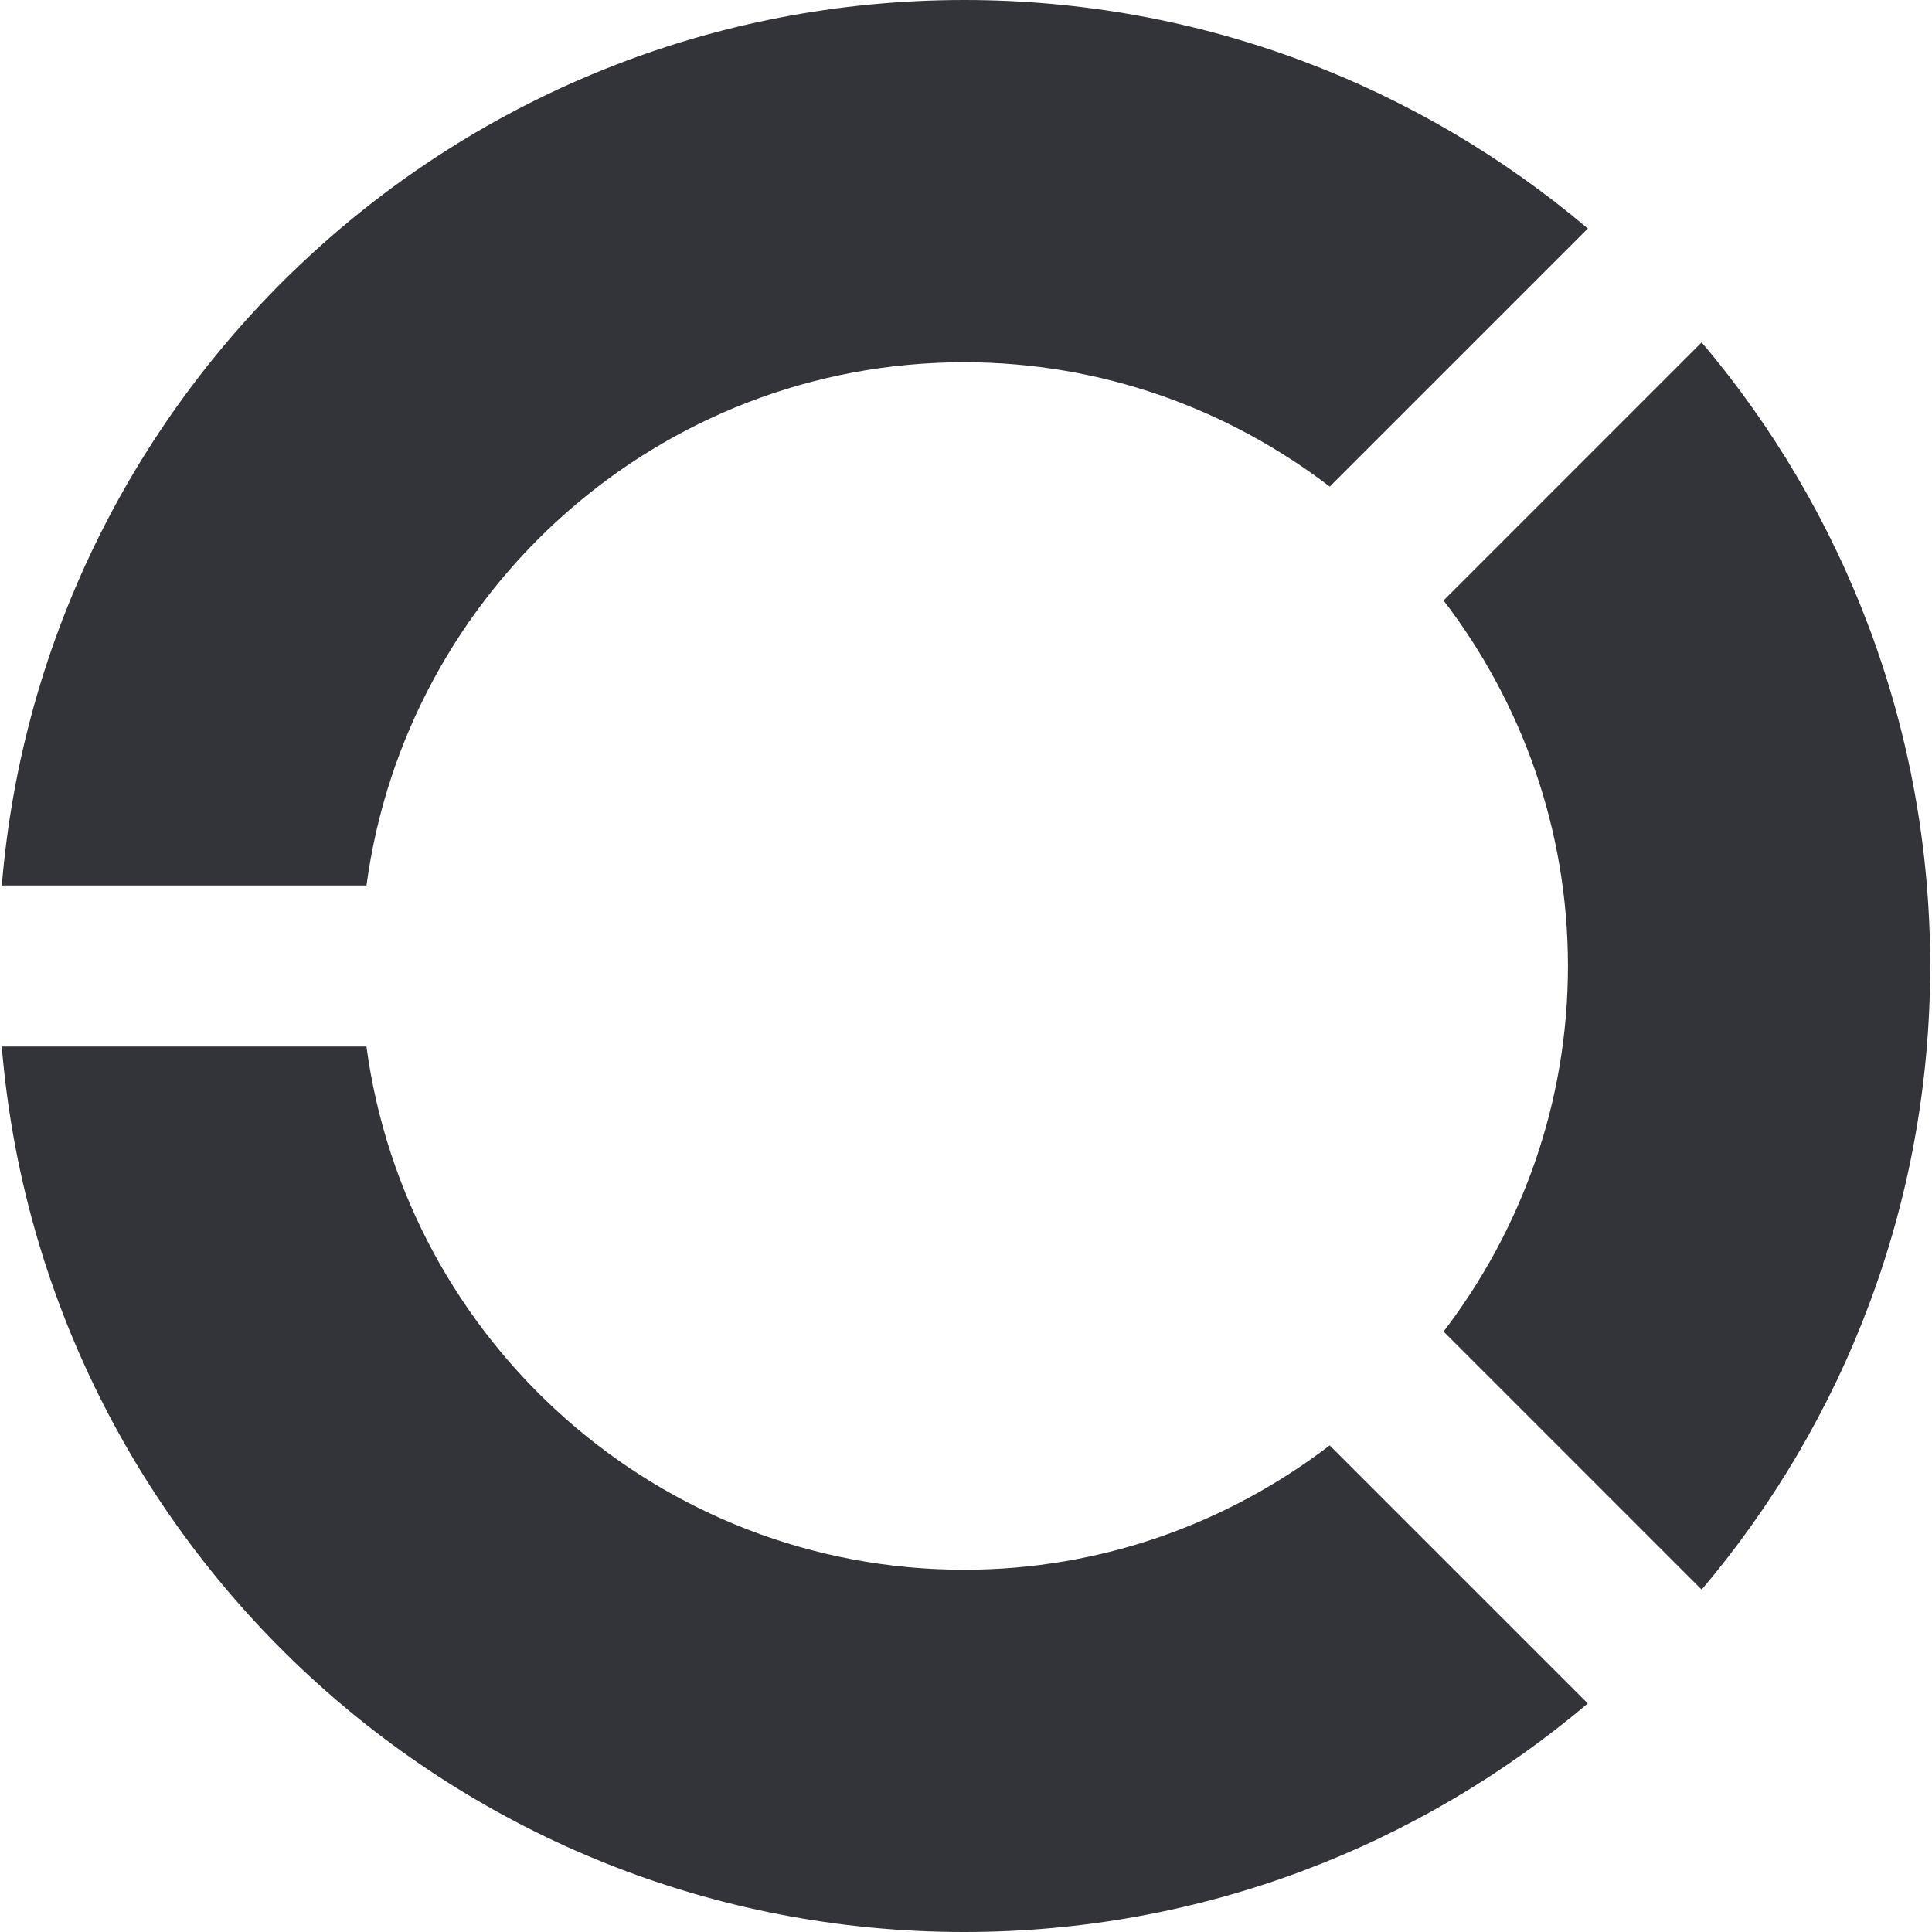 <?xml version="1.0" encoding="utf-8"?>
<!-- Generator: Adobe Illustrator 16.0.0, SVG Export Plug-In . SVG Version: 6.00 Build 0)  -->
<!DOCTYPE svg PUBLIC "-//W3C//DTD SVG 1.1//EN" "http://www.w3.org/Graphics/SVG/1.1/DTD/svg11.dtd">
<svg version="1.1" id="Layer_1" xmlns="http://www.w3.org/2000/svg" xmlns:xlink="http://www.w3.org/1999/xlink" x="0px" y="0px"
	 width="48px" height="48px" viewBox="0 0 48 48" enable-background="new 0 0 48 48" xml:space="preserve">
<g>
	<path fill="#333439" d="M23.955,9c3.416,0,6.558,1.16,9.082,3.09l6.412-6.412C35.268,2.138,29.862,0,23.955,0
		C11.375,0,1.062,9.682,0.045,22h9.06C10.088,14.673,16.364,9,23.955,9z"/>
	<path fill="#333439" d="M42.277,8.506l-6.412,6.412c1.93,2.524,3.09,5.666,3.09,9.082c0,3.415-1.16,6.558-3.09,9.082l6.412,6.412
		c3.539-4.182,5.678-9.587,5.678-15.494C47.955,18.092,45.816,12.687,42.277,8.506z"/>
	<path fill="#333439" d="M23.955,39c-7.591,0-13.867-5.674-14.851-13h-9.06c1.017,12.318,11.33,22,23.91,22
		c5.907,0,11.312-2.139,15.494-5.678l-6.412-6.412C30.513,37.84,27.371,39,23.955,39z"/>
</g>
</svg>
